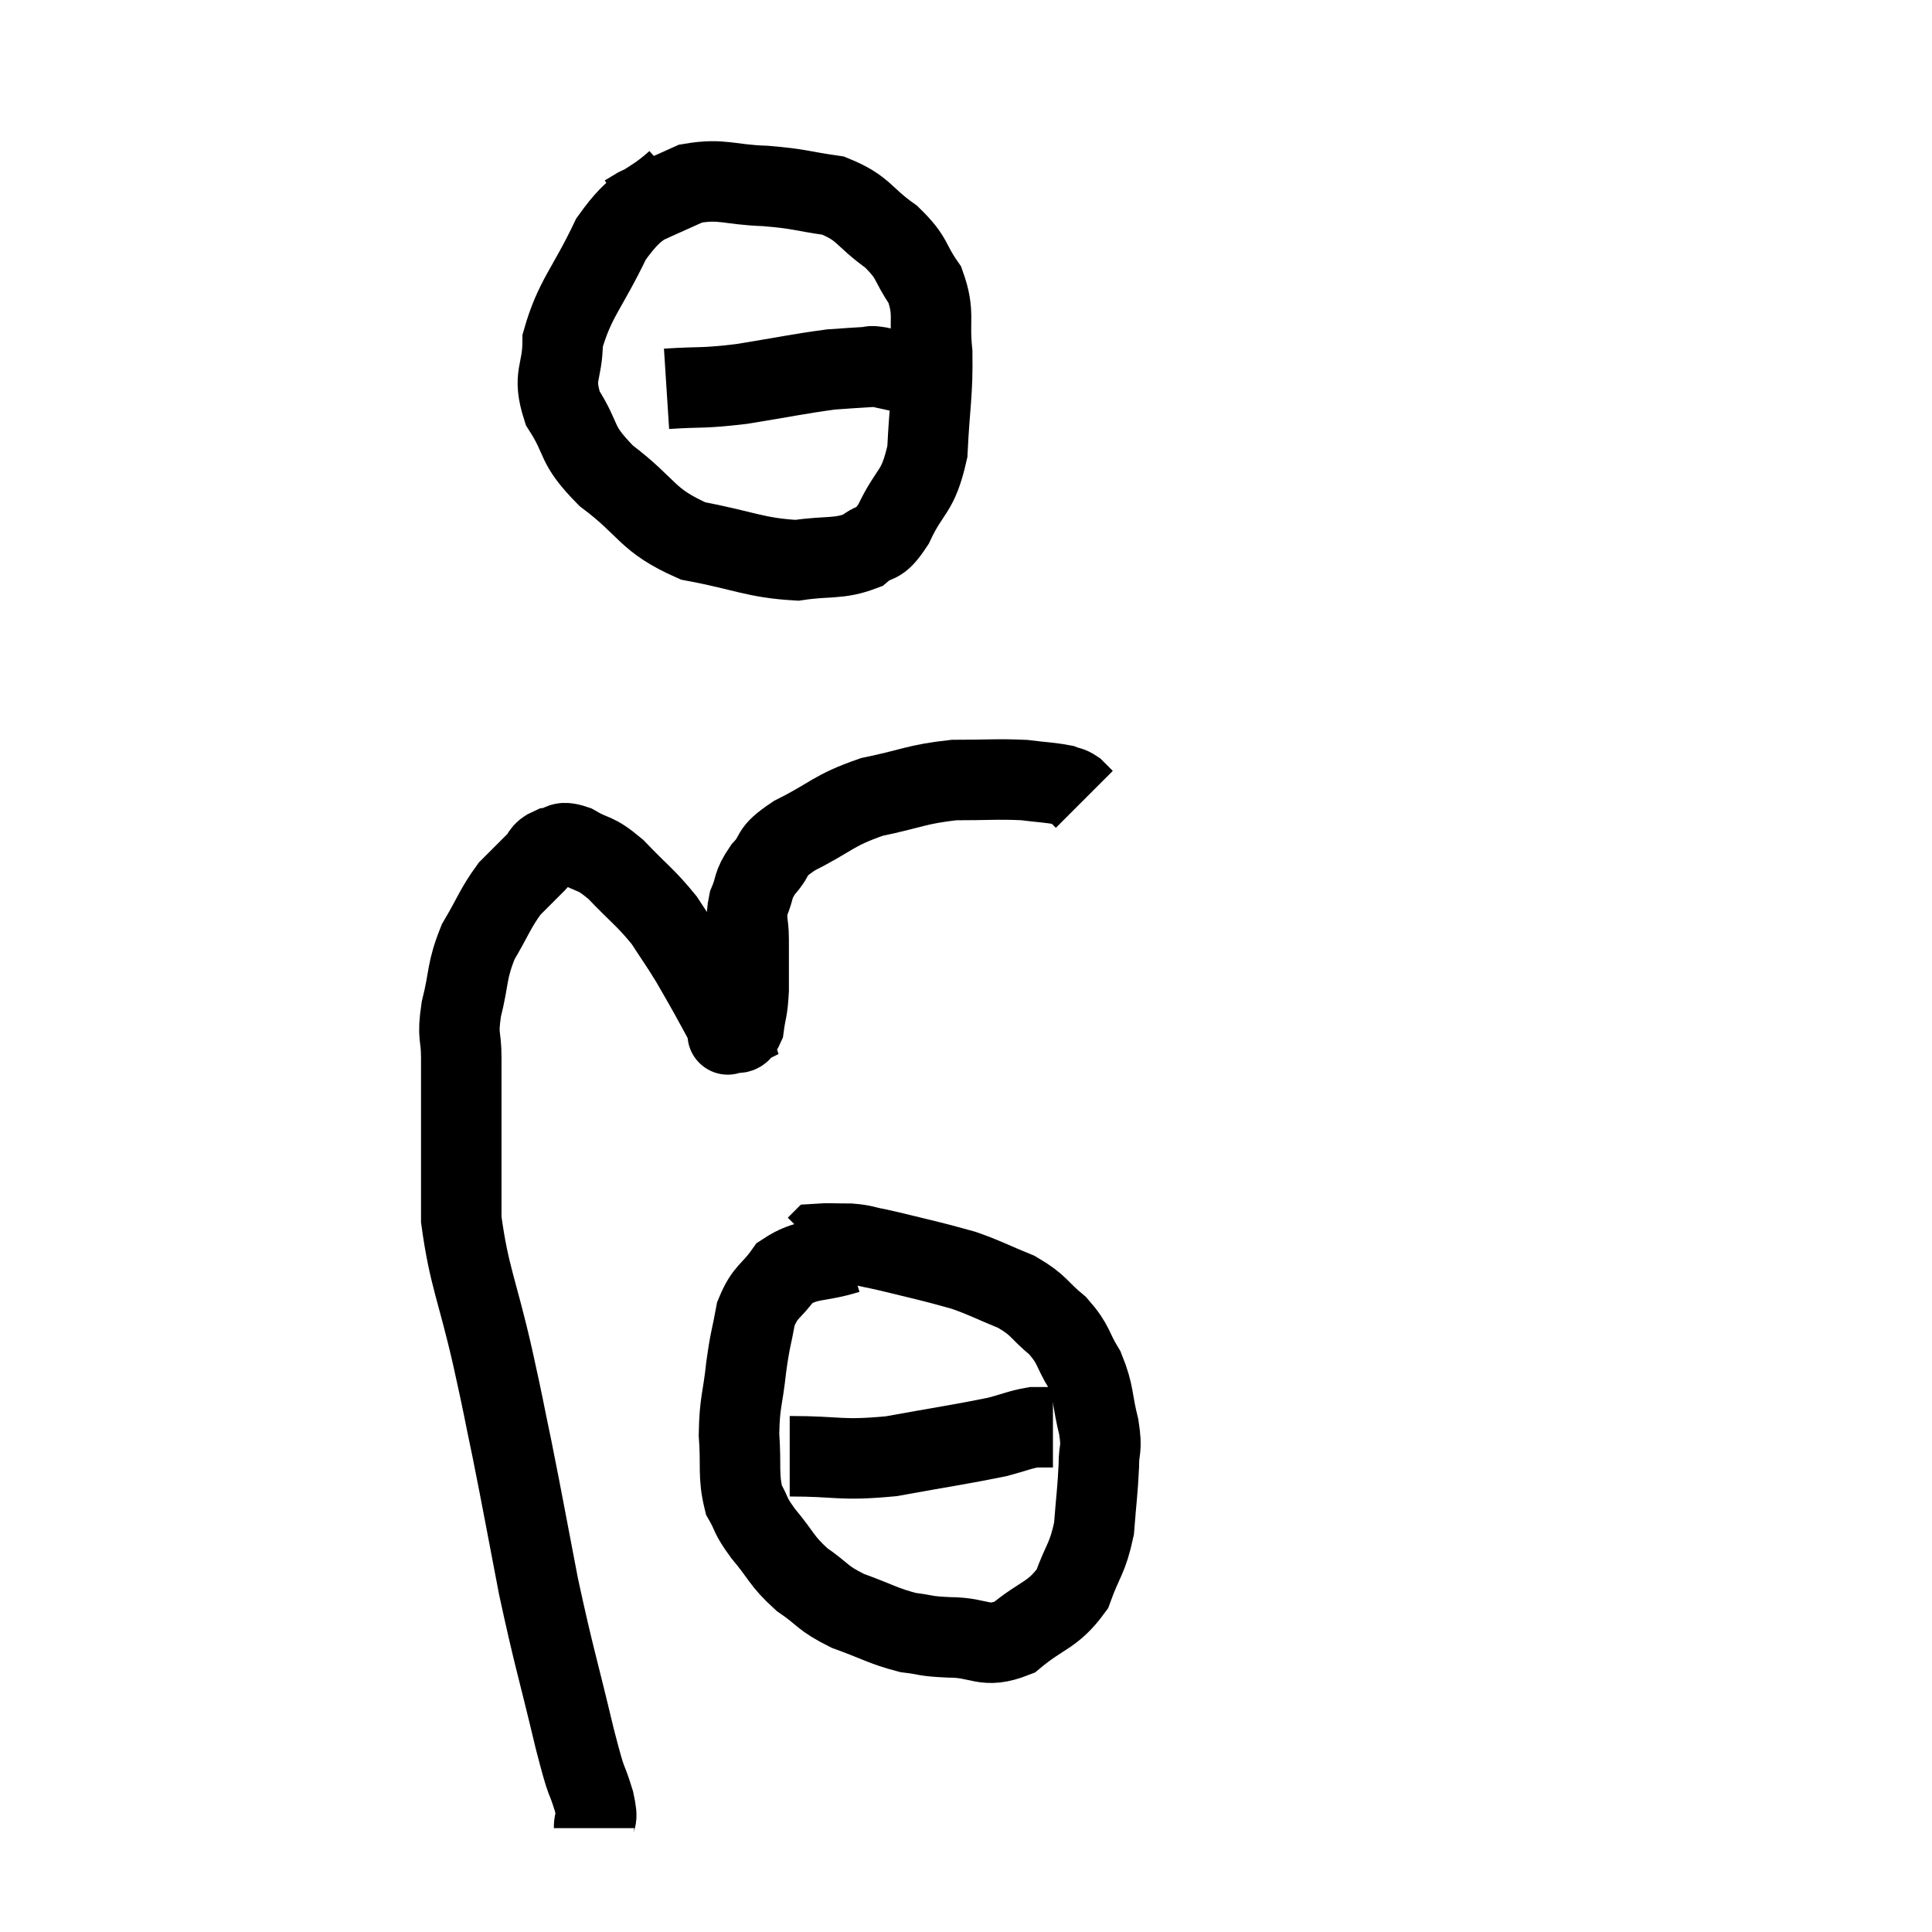 <svg width="48" height="48" viewBox="0 0 48 48" xmlns="http://www.w3.org/2000/svg"><path d="M 14.76 45.42 C 14.76 45.09, 14.88 45.315, 14.76 44.76 C 14.52 43.98, 14.625 44.535, 14.28 43.2 C 13.83 41.31, 13.77 41.22, 13.38 39.42 C 13.05 37.71, 13.005 37.425, 12.72 36 C 12.48 34.86, 12.555 35.145, 12.24 33.72 C 11.85 32.01, 11.655 31.725, 11.46 30.3 C 11.46 29.16, 11.46 29.025, 11.46 28.02 C 11.46 27.15, 11.46 27.015, 11.46 26.28 C 11.46 25.68, 11.355 25.8, 11.46 25.08 C 11.67 24.24, 11.58 24.15, 11.88 23.4 C 12.27 22.74, 12.3 22.575, 12.66 22.08 C 12.99 21.75, 13.065 21.675, 13.32 21.42 C 13.5 21.24, 13.44 21.165, 13.68 21.06 C 13.98 21.03, 13.875 20.865, 14.28 21 C 14.79 21.3, 14.745 21.135, 15.3 21.6 C 15.9 22.23, 16.035 22.29, 16.5 22.86 C 16.83 23.37, 16.875 23.415, 17.16 23.88 C 17.4 24.3, 17.415 24.315, 17.64 24.72 C 17.85 25.11, 17.94 25.26, 18.06 25.5 C 18.09 25.59, 18.105 25.635, 18.12 25.68 C 18.12 25.68, 18.03 25.725, 18.12 25.68 C 18.3 25.59, 18.36 25.77, 18.48 25.5 C 18.54 25.05, 18.57 25.14, 18.6 24.6 C 18.6 23.97, 18.6 23.88, 18.6 23.34 C 18.6 22.89, 18.51 22.875, 18.6 22.44 C 18.78 22.02, 18.675 22.02, 18.96 21.6 C 19.35 21.18, 19.065 21.21, 19.74 20.76 C 20.7 20.28, 20.67 20.145, 21.66 19.8 C 22.68 19.59, 22.755 19.485, 23.7 19.38 C 24.57 19.38, 24.765 19.35, 25.44 19.38 C 25.92 19.44, 26.085 19.44, 26.4 19.5 C 26.55 19.56, 26.565 19.53, 26.7 19.62 L 26.94 19.86" fill="none" stroke="black" stroke-width="2"></path><path d="M 16.8 4.5 C 15.99 5.22, 15.885 4.95, 15.18 5.94 C 14.58 7.2, 14.28 7.41, 13.98 8.46 C 13.98 9.3, 13.71 9.3, 13.98 10.14 C 14.52 10.98, 14.25 10.995, 15.06 11.82 C 16.14 12.63, 16.035 12.915, 17.22 13.44 C 18.51 13.68, 18.75 13.86, 19.8 13.92 C 20.61 13.8, 20.82 13.905, 21.42 13.68 C 21.81 13.35, 21.795 13.635, 22.2 13.02 C 22.62 12.12, 22.8 12.285, 23.04 11.22 C 23.1 9.99, 23.175 9.795, 23.16 8.76 C 23.07 7.92, 23.235 7.8, 22.98 7.08 C 22.56 6.48, 22.71 6.435, 22.14 5.88 C 21.42 5.37, 21.48 5.175, 20.7 4.86 C 19.86 4.74, 19.905 4.695, 19.02 4.62 C 18.09 4.59, 17.955 4.425, 17.16 4.56 C 16.5 4.86, 16.245 4.965, 15.84 5.16 L 15.54 5.34" fill="none" stroke="black" stroke-width="2"></path><path d="M 16.56 9.66 C 17.49 9.6, 17.4 9.66, 18.42 9.54 C 19.53 9.36, 19.86 9.285, 20.64 9.18 C 21.09 9.15, 21.24 9.135, 21.54 9.12 C 21.69 9.12, 21.555 9.075, 21.84 9.12 C 22.26 9.21, 22.44 9.255, 22.68 9.3 L 22.8 9.3" fill="none" stroke="black" stroke-width="2"></path><path d="M 21.06 31.14 C 20.28 31.38, 20.07 31.245, 19.5 31.62 C 19.14 32.13, 19.02 32.055, 18.78 32.64 C 18.66 33.3, 18.645 33.21, 18.54 33.96 C 18.45 34.8, 18.375 34.815, 18.36 35.64 C 18.42 36.45, 18.33 36.645, 18.48 37.26 C 18.72 37.68, 18.6 37.605, 18.96 38.1 C 19.44 38.67, 19.395 38.76, 19.92 39.24 C 20.49 39.63, 20.4 39.69, 21.06 40.02 C 21.81 40.29, 21.93 40.395, 22.56 40.56 C 23.07 40.62, 22.92 40.65, 23.58 40.68 C 24.39 40.68, 24.435 40.98, 25.2 40.68 C 25.92 40.08, 26.145 40.155, 26.64 39.48 C 26.91 38.73, 27.015 38.745, 27.18 37.98 C 27.24 37.2, 27.27 37.05, 27.3 36.42 C 27.3 35.94, 27.39 36.06, 27.3 35.46 C 27.12 34.74, 27.195 34.65, 26.94 34.02 C 26.61 33.48, 26.7 33.42, 26.28 32.94 C 25.77 32.52, 25.845 32.445, 25.26 32.1 C 24.6 31.83, 24.495 31.755, 23.94 31.56 C 23.49 31.44, 23.58 31.455, 23.04 31.32 C 22.41 31.17, 22.26 31.125, 21.78 31.02 C 21.45 30.96, 21.48 30.93, 21.12 30.9 C 20.73 30.9, 20.55 30.885, 20.34 30.9 L 20.28 30.96" fill="none" stroke="black" stroke-width="2"></path><path d="M 19.62 36.18 C 20.88 36.18, 20.85 36.3, 22.14 36.18 C 23.46 35.94, 23.895 35.88, 24.78 35.7 C 25.23 35.58, 25.335 35.52, 25.68 35.46 C 25.92 35.46, 26.04 35.46, 26.16 35.46 L 26.16 35.46" fill="none" stroke="black" stroke-width="2"></path></svg>